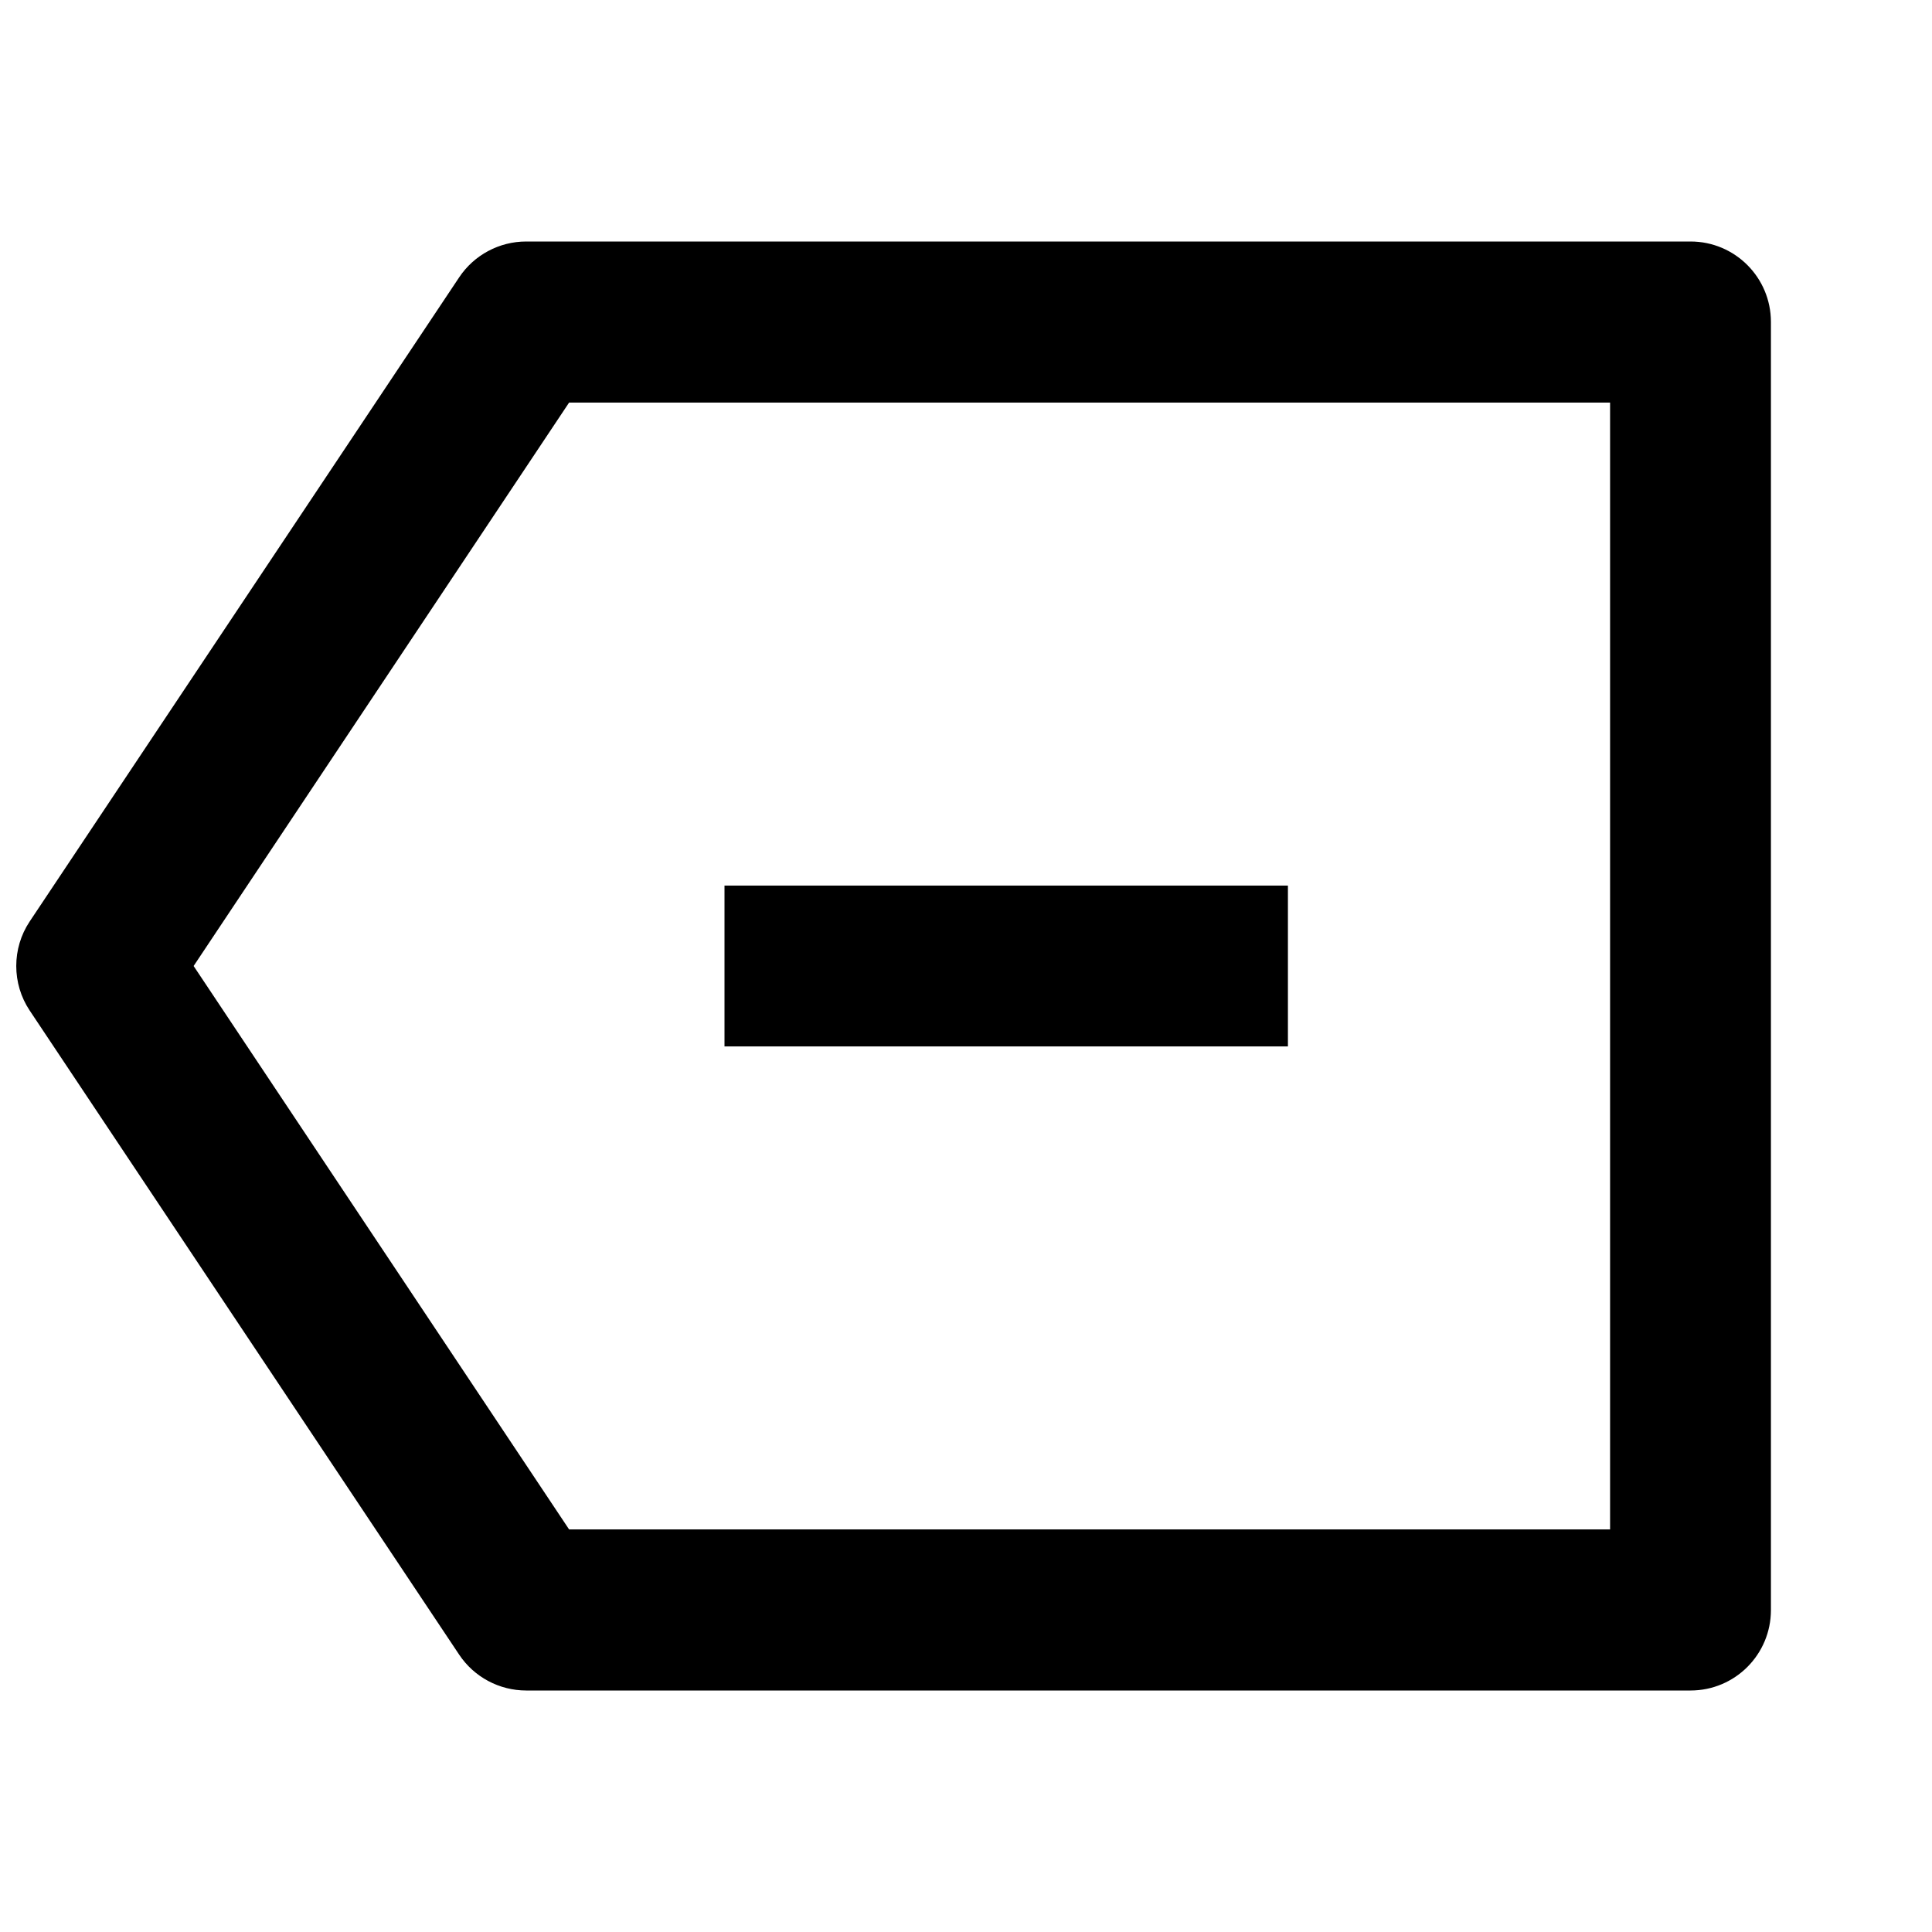<?xml version="1.0" encoding="UTF-8"?>
<svg xmlns="http://www.w3.org/2000/svg" xmlns:xlink="http://www.w3.org/1999/xlink" width="32" height="32" viewBox="0 0 32 32" version="1.1">
<g id="surface1">
<path style=" stroke:none;fill-rule:nonzero;fill:rgb(0%,0%,0%);fill-opacity:1;" d="M 8.715 4 L 28 4 C 28.738 4 29.332 4.598 29.332 5.332 L 29.332 26.668 C 29.332 27.402 28.738 28 28 28 L 8.715 28 C 8.27 28 7.852 27.777 7.605 27.406 L 0.492 16.738 C 0.195 16.293 0.195 15.707 0.492 15.262 L 7.605 4.594 C 7.852 4.223 8.27 4 8.715 4 Z M 9.426 6.668 L 3.207 16 L 9.426 25.332 L 26.668 25.332 L 26.668 6.668 Z M 21.332 14.668 L 21.332 17.332 L 12 17.332 L 12 14.668 Z M 21.332 14.668 "/>
</g>
</svg>
